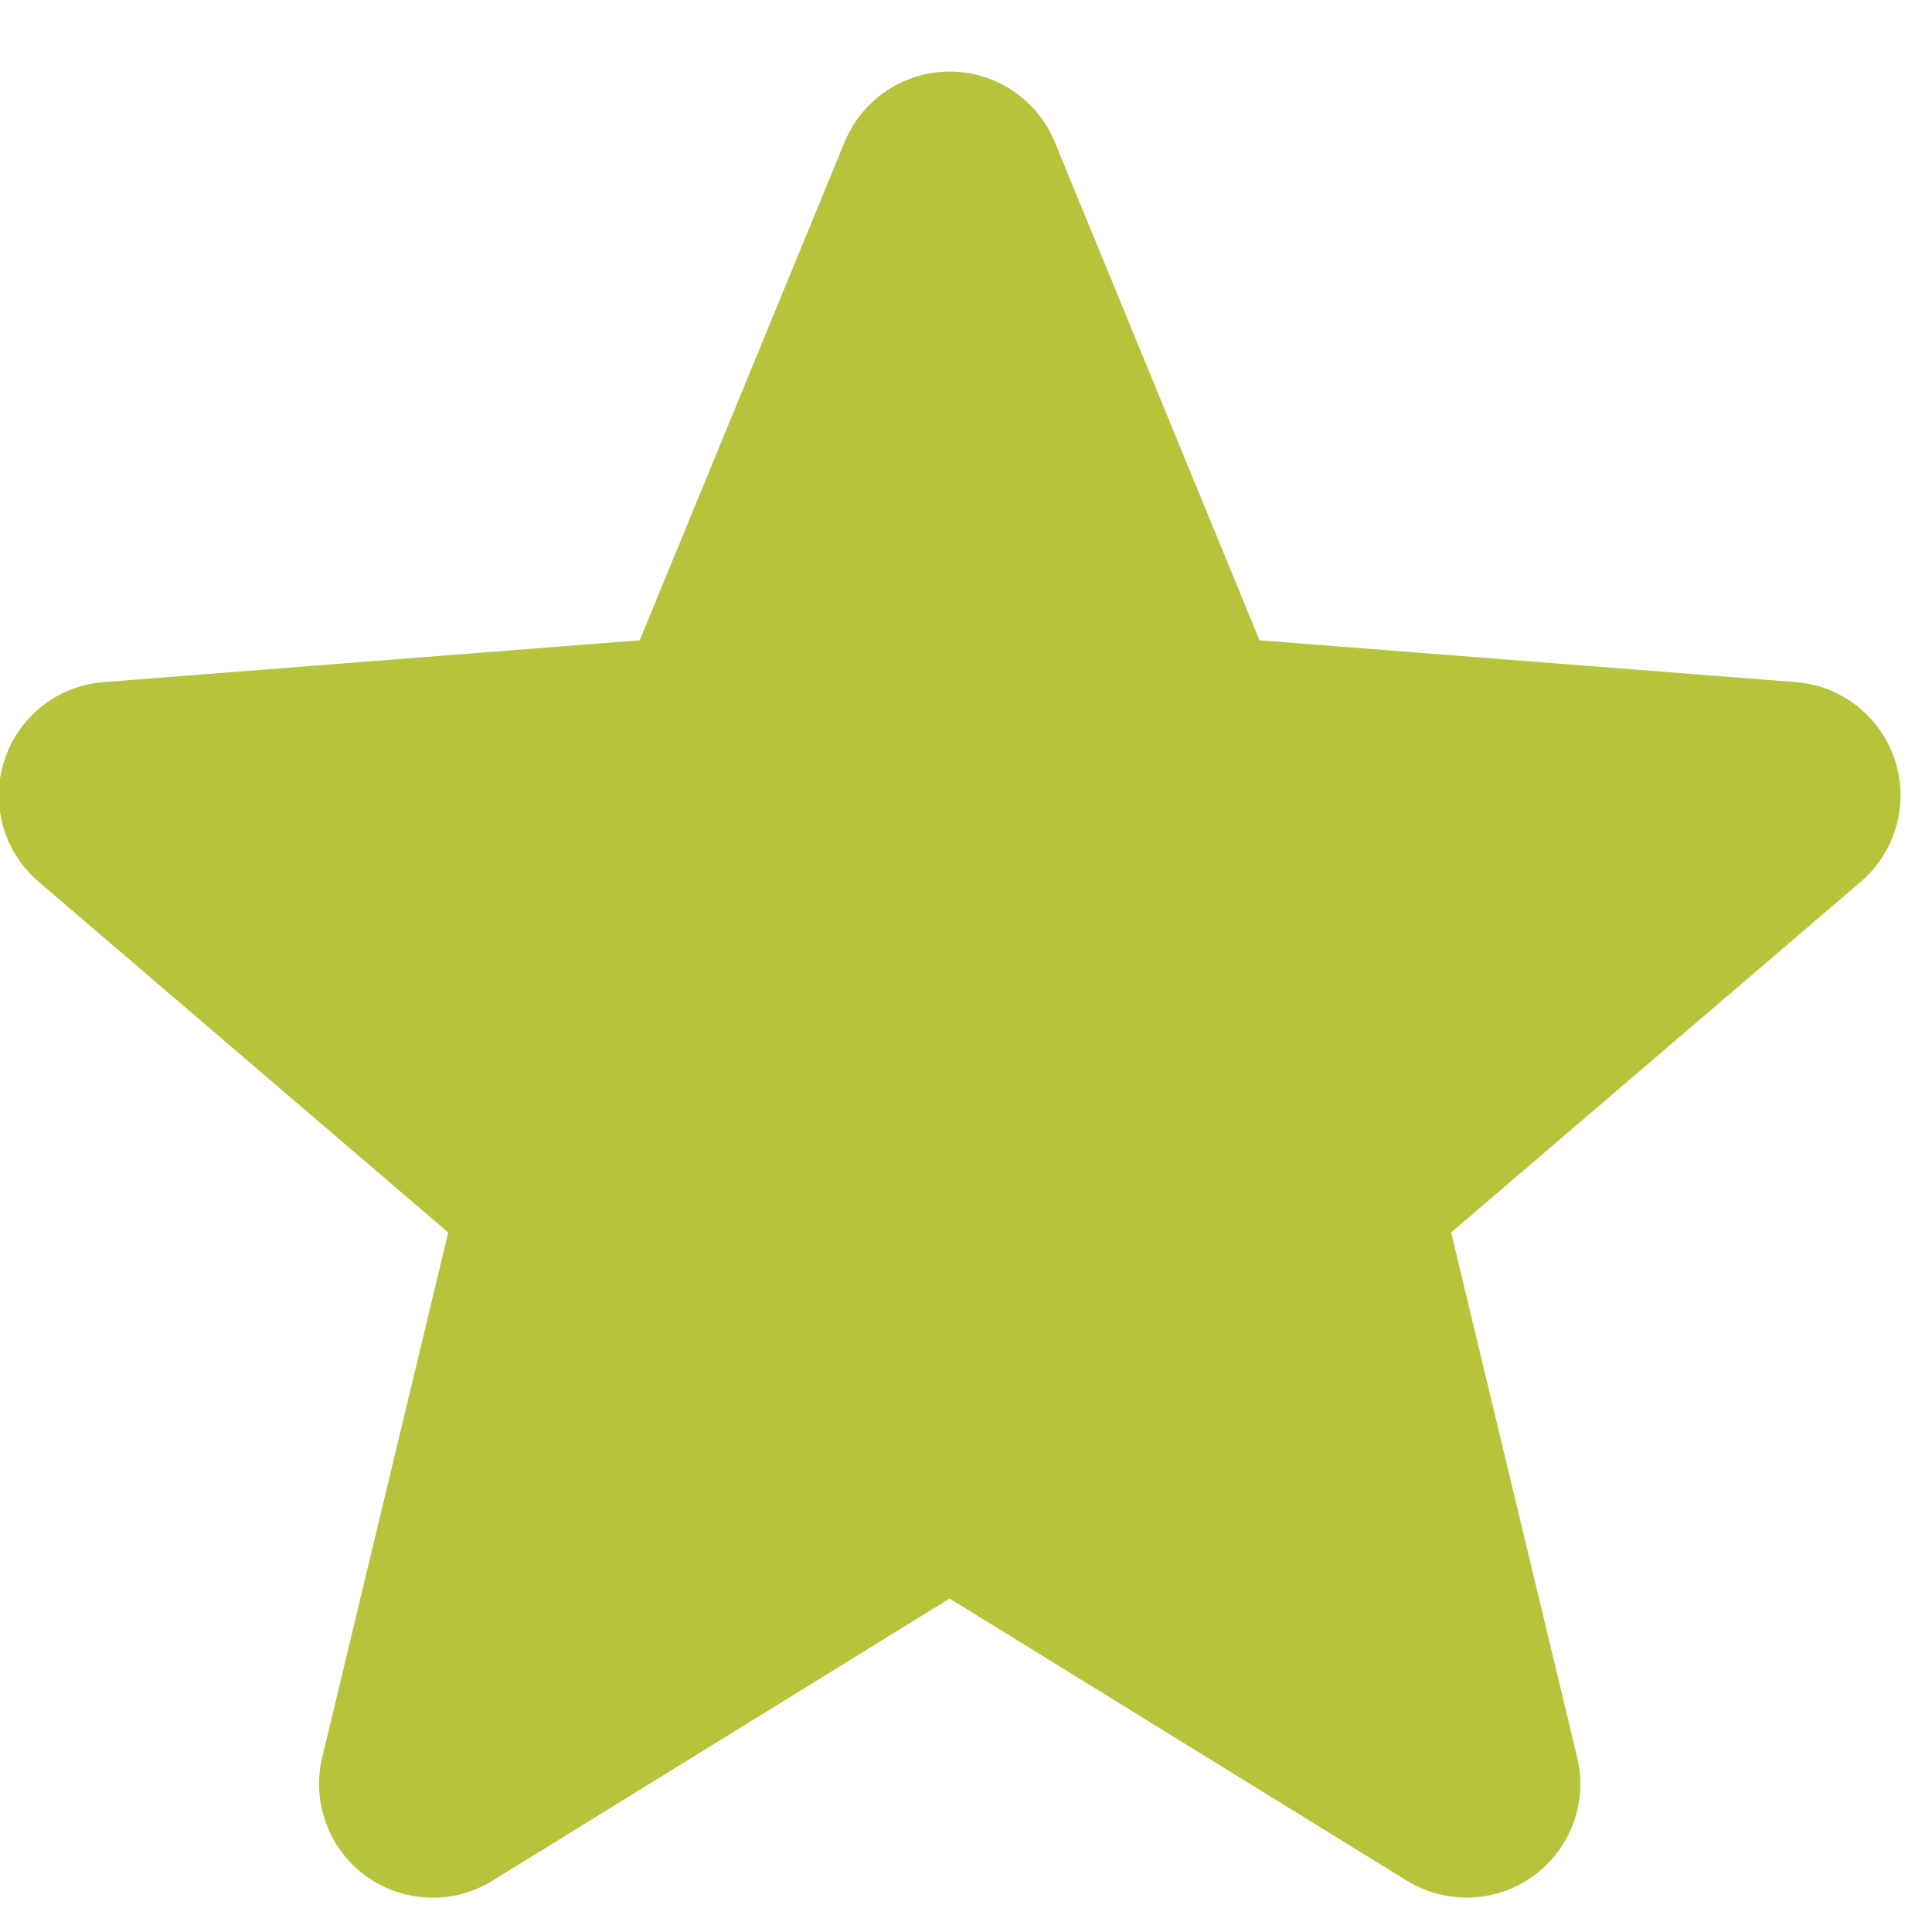 <?xml version="1.0" encoding="UTF-8"?>
<svg width="17px" height="17px" viewBox="0 0 17 17" version="1.1" xmlns="http://www.w3.org/2000/svg" xmlns:xlink="http://www.w3.org/1999/xlink">
    <!-- Generator: Sketch 49.1 (51147) - http://www.bohemiancoding.com/sketch -->
    <title>Star</title>
    <desc>Created with Sketch.</desc>
    <defs></defs>
    <g id="ECAs-&amp;-FieldTrips" stroke="none" stroke-width="1" fill="none" fill-rule="evenodd">
        <g id="ECA/Dashboard" transform="translate(-1069, -221)" fill="#B7C33B">
            <g id="Group-9-Copy-5" transform="translate(1030, 163)">
                <path d="M47.356,72.066 L43.333,74.549 C42.863,74.839 42.246,74.693 41.956,74.223 C41.817,73.996 41.773,73.723 41.835,73.464 L42.944,68.845 L39.339,65.758 C38.92,65.399 38.871,64.768 39.23,64.348 C39.402,64.147 39.648,64.022 39.912,64.002 L44.629,63.634 L46.432,59.25 C46.642,58.739 47.226,58.495 47.737,58.705 C47.984,58.807 48.18,59.003 48.281,59.25 L50.083,63.634 L54.801,64.002 C55.352,64.045 55.763,64.526 55.72,65.076 C55.7,65.341 55.575,65.586 55.374,65.758 L51.769,68.845 L52.878,73.464 C53.007,74.001 52.676,74.541 52.139,74.67 C51.88,74.732 51.607,74.688 51.38,74.549 L47.356,72.066 Z" id="Star"></path>
            </g>
        </g>
    </g>
</svg>